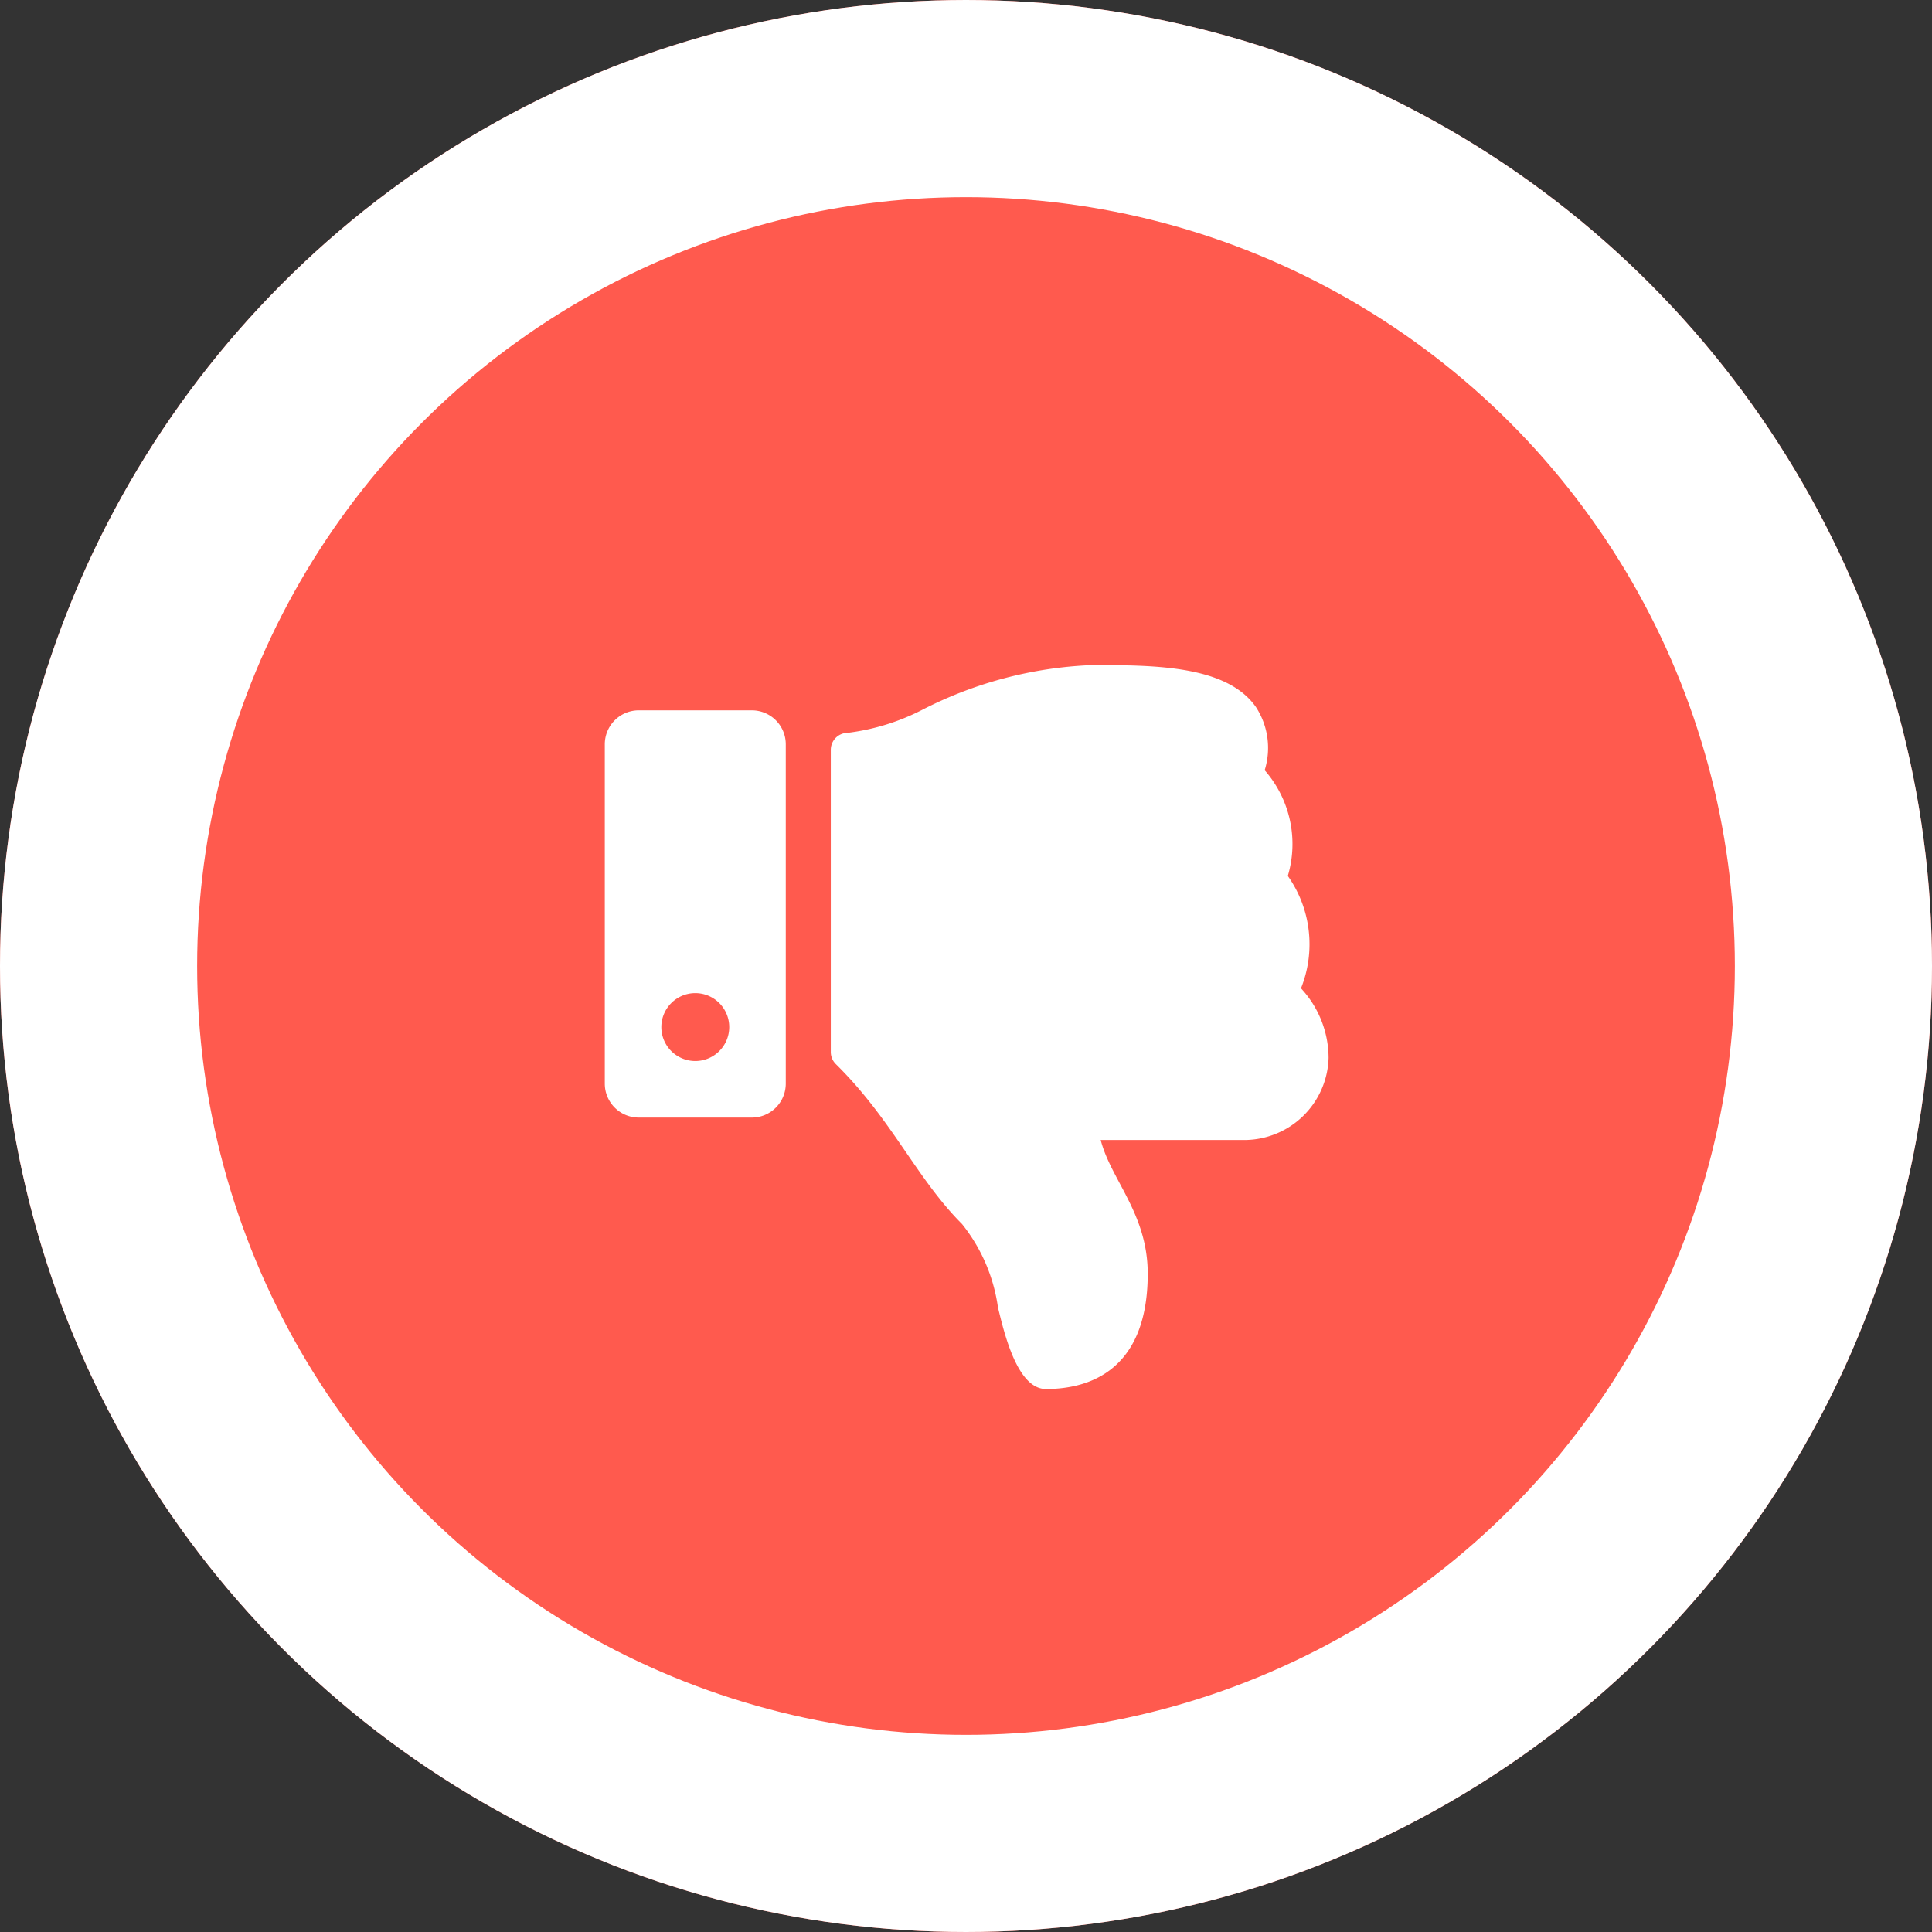 <svg xmlns="http://www.w3.org/2000/svg" width="49" height="49" viewBox="0 0 49 49">
  <rect x="0" y="0" width="49" height="49" fill="#333333" stroke="none"/>
  <g id="Group_51" data-name="Group 51" transform="translate(0.039 0.039)">
    <g id="Group_50" data-name="Group 50" transform="translate(0 0)">
      <g id="Ellipse_23" data-name="Ellipse 23" transform="translate(-0.039 -0.039)" fill="#ff5a4e" stroke="#fff" stroke-width="5">
        <circle cx="24.5" cy="24.5" r="24.5" stroke="none"/>
        <circle cx="24.5" cy="24.5" r="22" fill="none"/>
      </g>
    </g>
    <path id="thumbs-down" d="M0,2.008v8.606a.861.861,0,0,0,.861.861H3.729a.861.861,0,0,0,.861-.861V2.008a.861.861,0,0,0-.861-.861H.861A.861.861,0,0,0,0,2.008ZM1.434,9.18a.861.861,0,1,1,.861.861A.861.861,0,0,1,1.434,9.18Zm9.754,9.18c-.724,0-1.057-1.409-1.217-2.073a4.343,4.343,0,0,0-.911-2.112c-1.164-1.166-1.775-2.652-3.2-4.056a.43.43,0,0,1-.128-.306V2.148a.43.43,0,0,1,.423-.43,5.643,5.643,0,0,0,1.888-.58A10.294,10.294,0,0,1,12.336,0h.1c1.534,0,3.348.015,4.08,1.066a1.9,1.9,0,0,1,.22,1.6,2.836,2.836,0,0,1,.587,2.681,3,3,0,0,1,.334,2.85l0,0a2.6,2.6,0,0,1,.7,1.764,2.143,2.143,0,0,1-2.136,2.083H12.577c.262,1.016,1.193,1.869,1.193,3.391C13.77,18.074,12.049,18.36,11.188,18.36Z" transform="translate(15.3 16.83)" fill="#fff"/>
  </g>
</svg>

